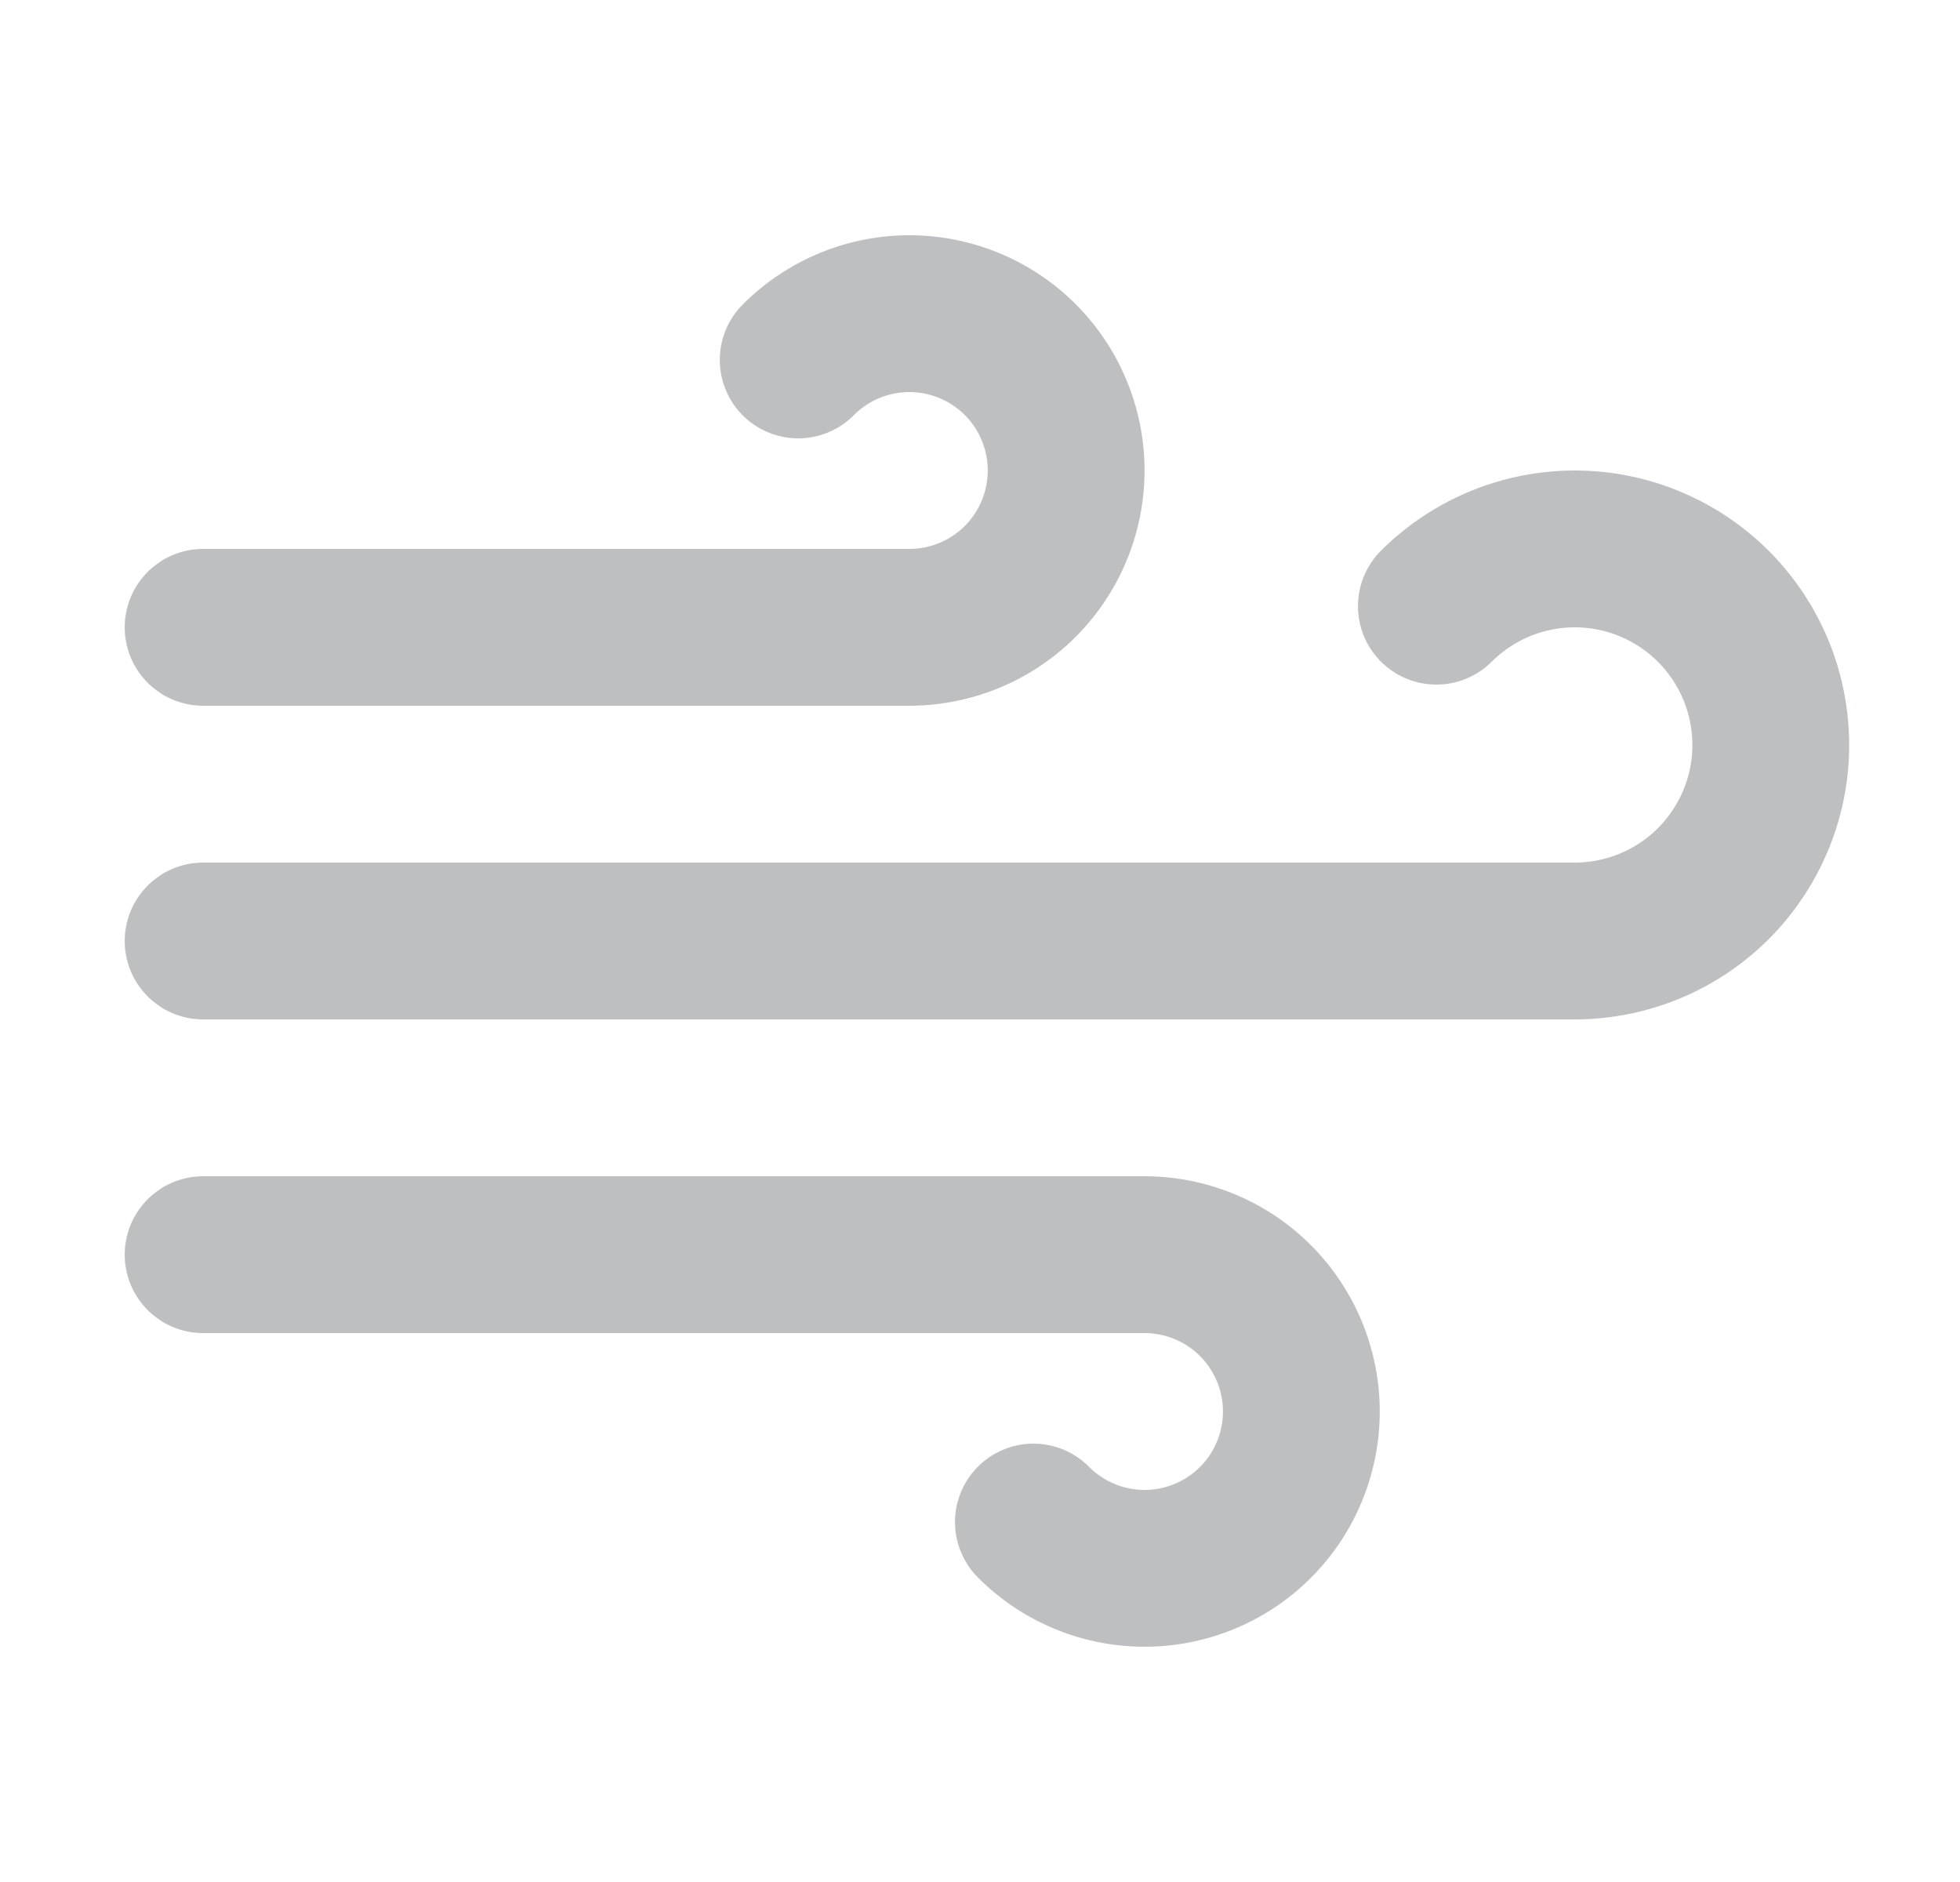 <svg width="25" height="24" viewBox="0 0 25 24" fill="none" opacity="0.3" xmlns="http://www.w3.org/2000/svg">
<path d="M10.181 4.59C10.413 4.356 10.7 4.184 11.015 4.087C11.33 3.991 11.664 3.974 11.987 4.038C12.31 4.102 12.613 4.245 12.868 4.454C13.122 4.663 13.322 4.931 13.447 5.236C13.573 5.54 13.622 5.871 13.589 6.199C13.556 6.527 13.443 6.842 13.259 7.115C13.076 7.389 12.827 7.613 12.536 7.767C12.245 7.921 11.92 8.001 11.591 8H2.591M13.181 19.41C13.413 19.644 13.7 19.816 14.015 19.913C14.33 20.009 14.664 20.026 14.987 19.962C15.31 19.898 15.613 19.755 15.868 19.546C16.122 19.337 16.322 19.069 16.447 18.764C16.573 18.46 16.622 18.129 16.589 17.801C16.556 17.473 16.443 17.158 16.259 16.885C16.076 16.611 15.827 16.387 15.536 16.233C15.245 16.079 14.92 15.999 14.591 16H2.591M18.321 7.73C18.612 7.44 18.97 7.226 19.363 7.107C19.756 6.988 20.172 6.968 20.575 7.048C20.978 7.129 21.355 7.307 21.673 7.568C21.99 7.828 22.238 8.163 22.396 8.543C22.553 8.922 22.614 9.335 22.575 9.743C22.535 10.152 22.394 10.545 22.166 10.887C21.939 11.229 21.63 11.509 21.268 11.703C20.906 11.897 20.502 11.999 20.091 12H2.591" stroke="#25282B" stroke-width="2" stroke-linecap="round" stroke-linejoin="round"/>
</svg>

